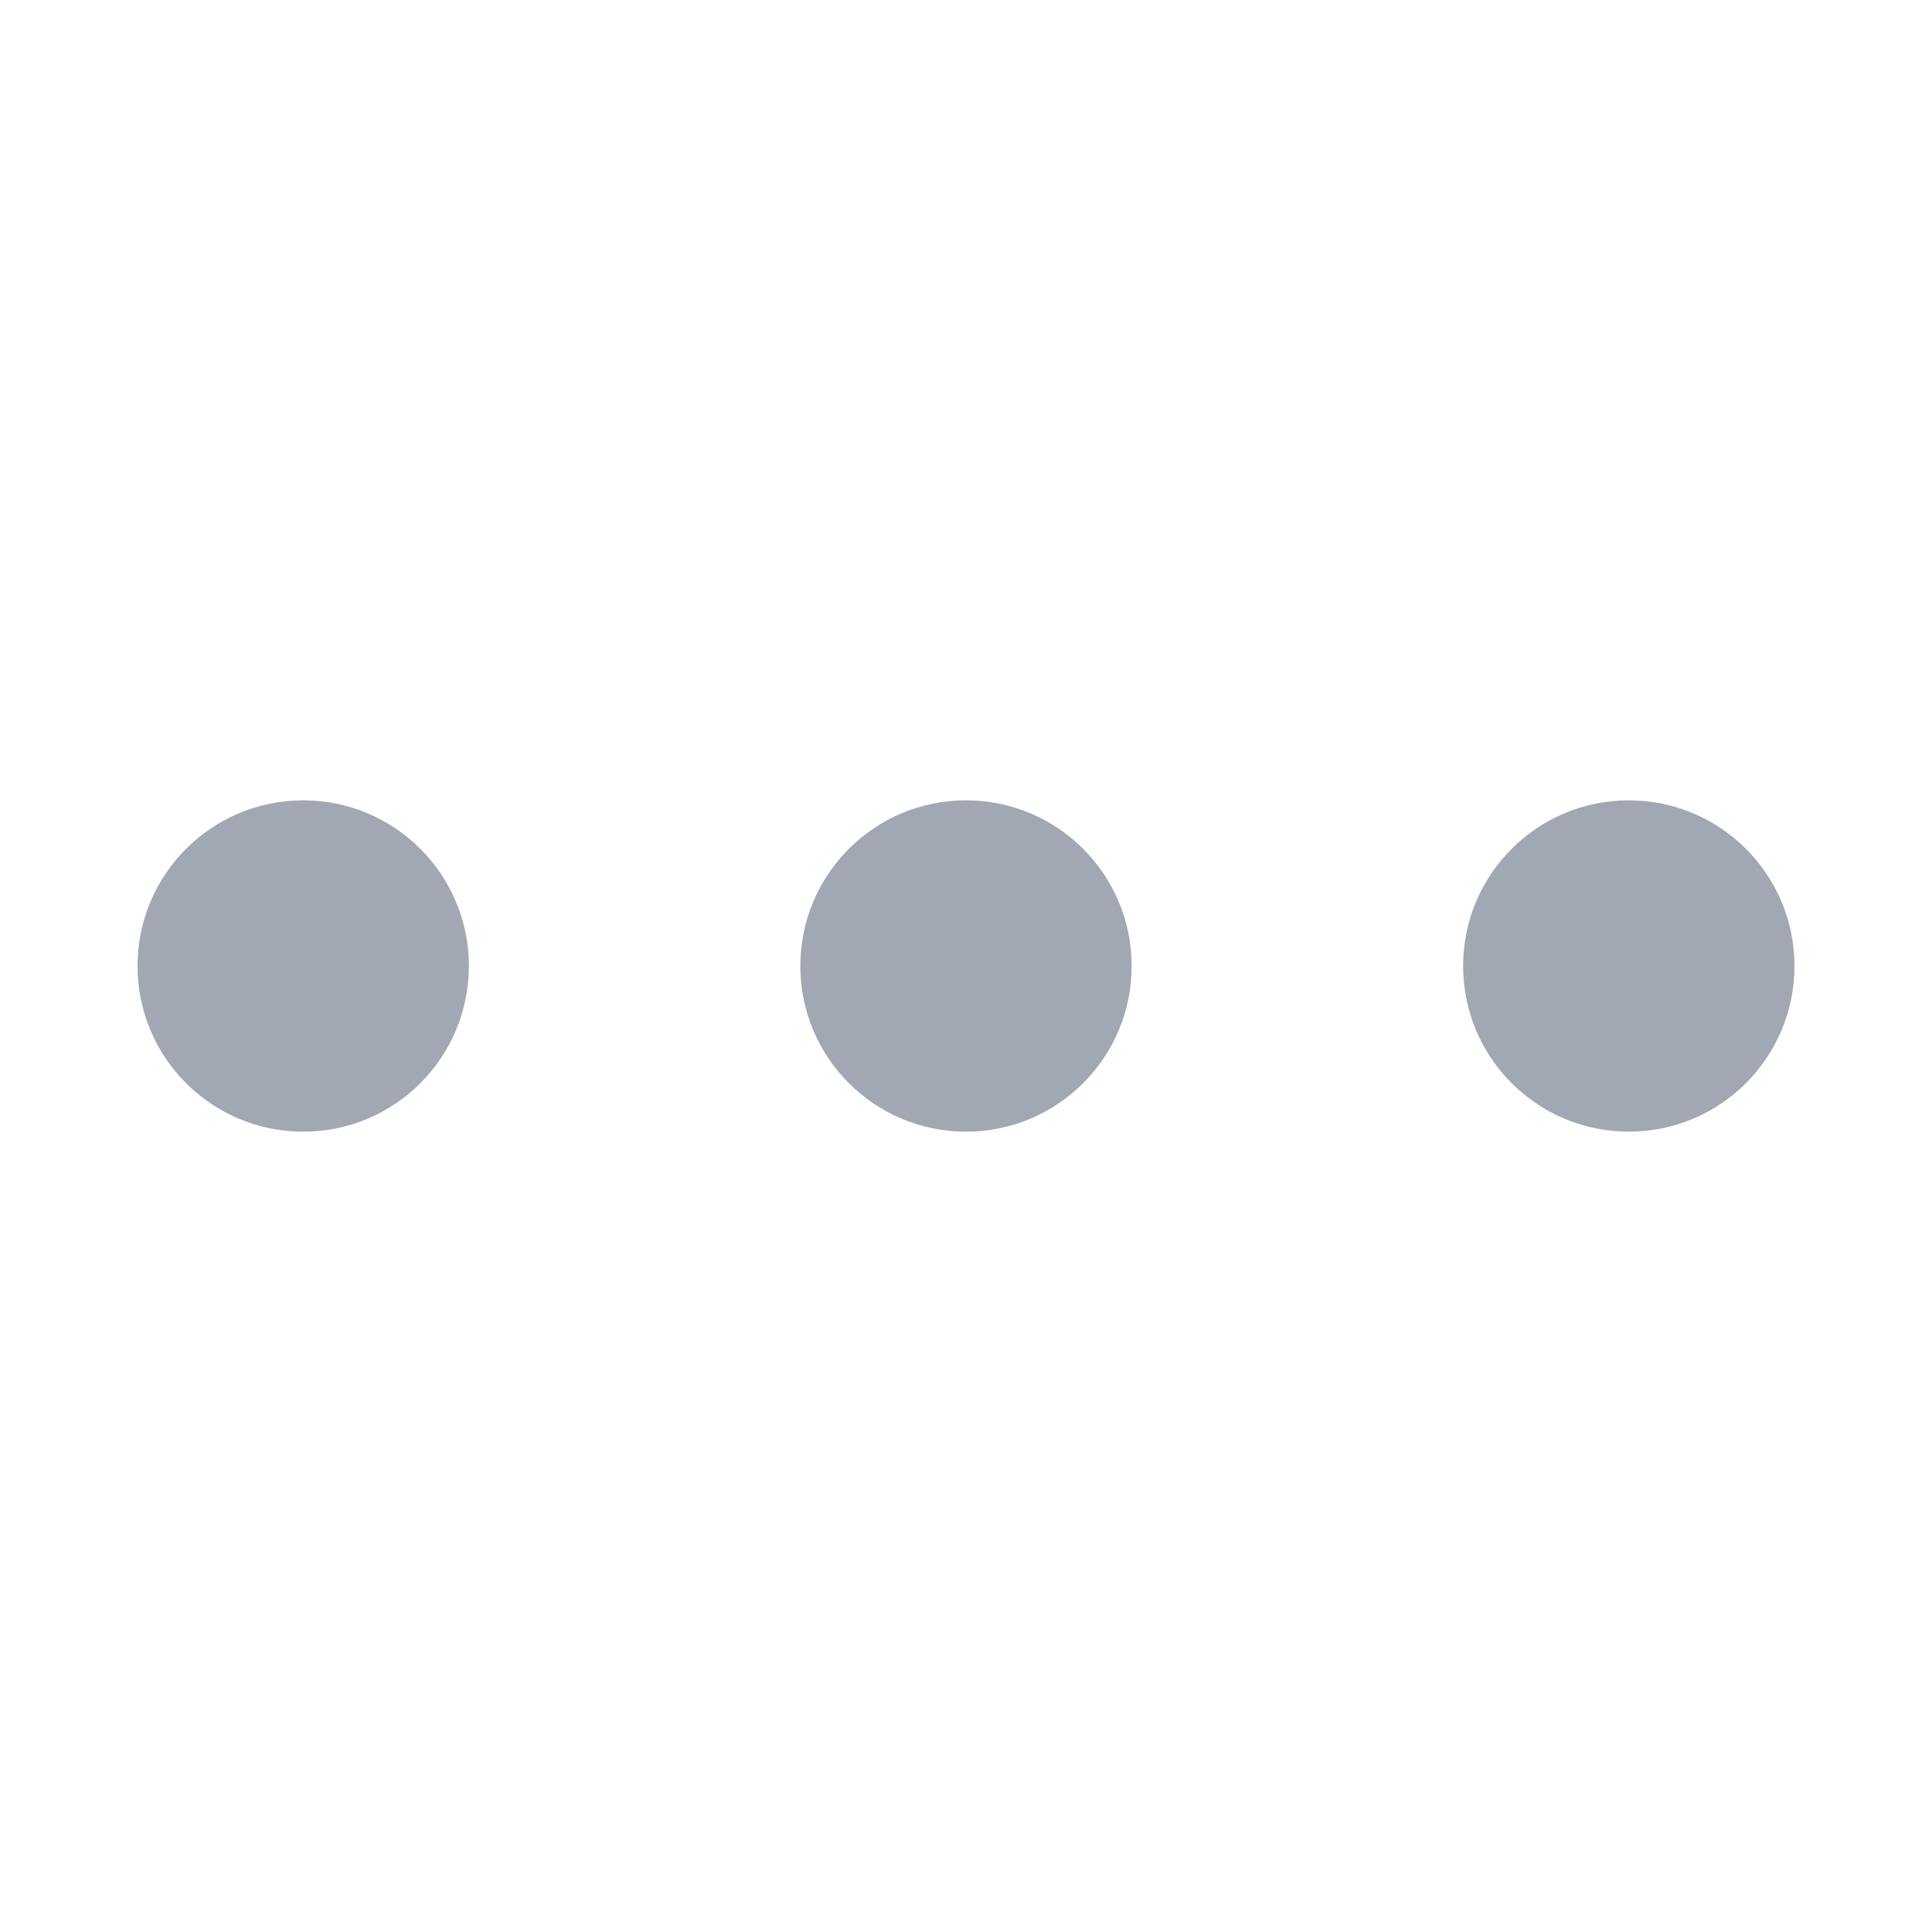 <svg width="16" height="16" viewBox="0 0 16 16" fill="none" xmlns="http://www.w3.org/2000/svg">
<path d="M13.489 9.372C12.731 9.372 12.117 8.758 12.117 8C12.117 7.242 12.731 6.628 13.489 6.628C14.247 6.628 14.861 7.242 14.861 8C14.861 8.758 14.247 9.372 13.489 9.372Z" fill="#A1A8B3"/>
<path d="M8 9.372C7.242 9.372 6.628 8.758 6.628 8C6.628 7.242 7.242 6.628 8 6.628C8.758 6.628 9.372 7.242 9.372 8C9.372 8.758 8.758 9.372 8 9.372Z" fill="#A1A8B3"/>
<path d="M2.511 9.372C1.753 9.372 1.139 8.758 1.139 8C1.139 7.242 1.753 6.628 2.511 6.628C3.269 6.628 3.883 7.242 3.883 8C3.883 8.758 3.269 9.372 2.511 9.372Z" fill="#A1A8B3"/>
</svg>
